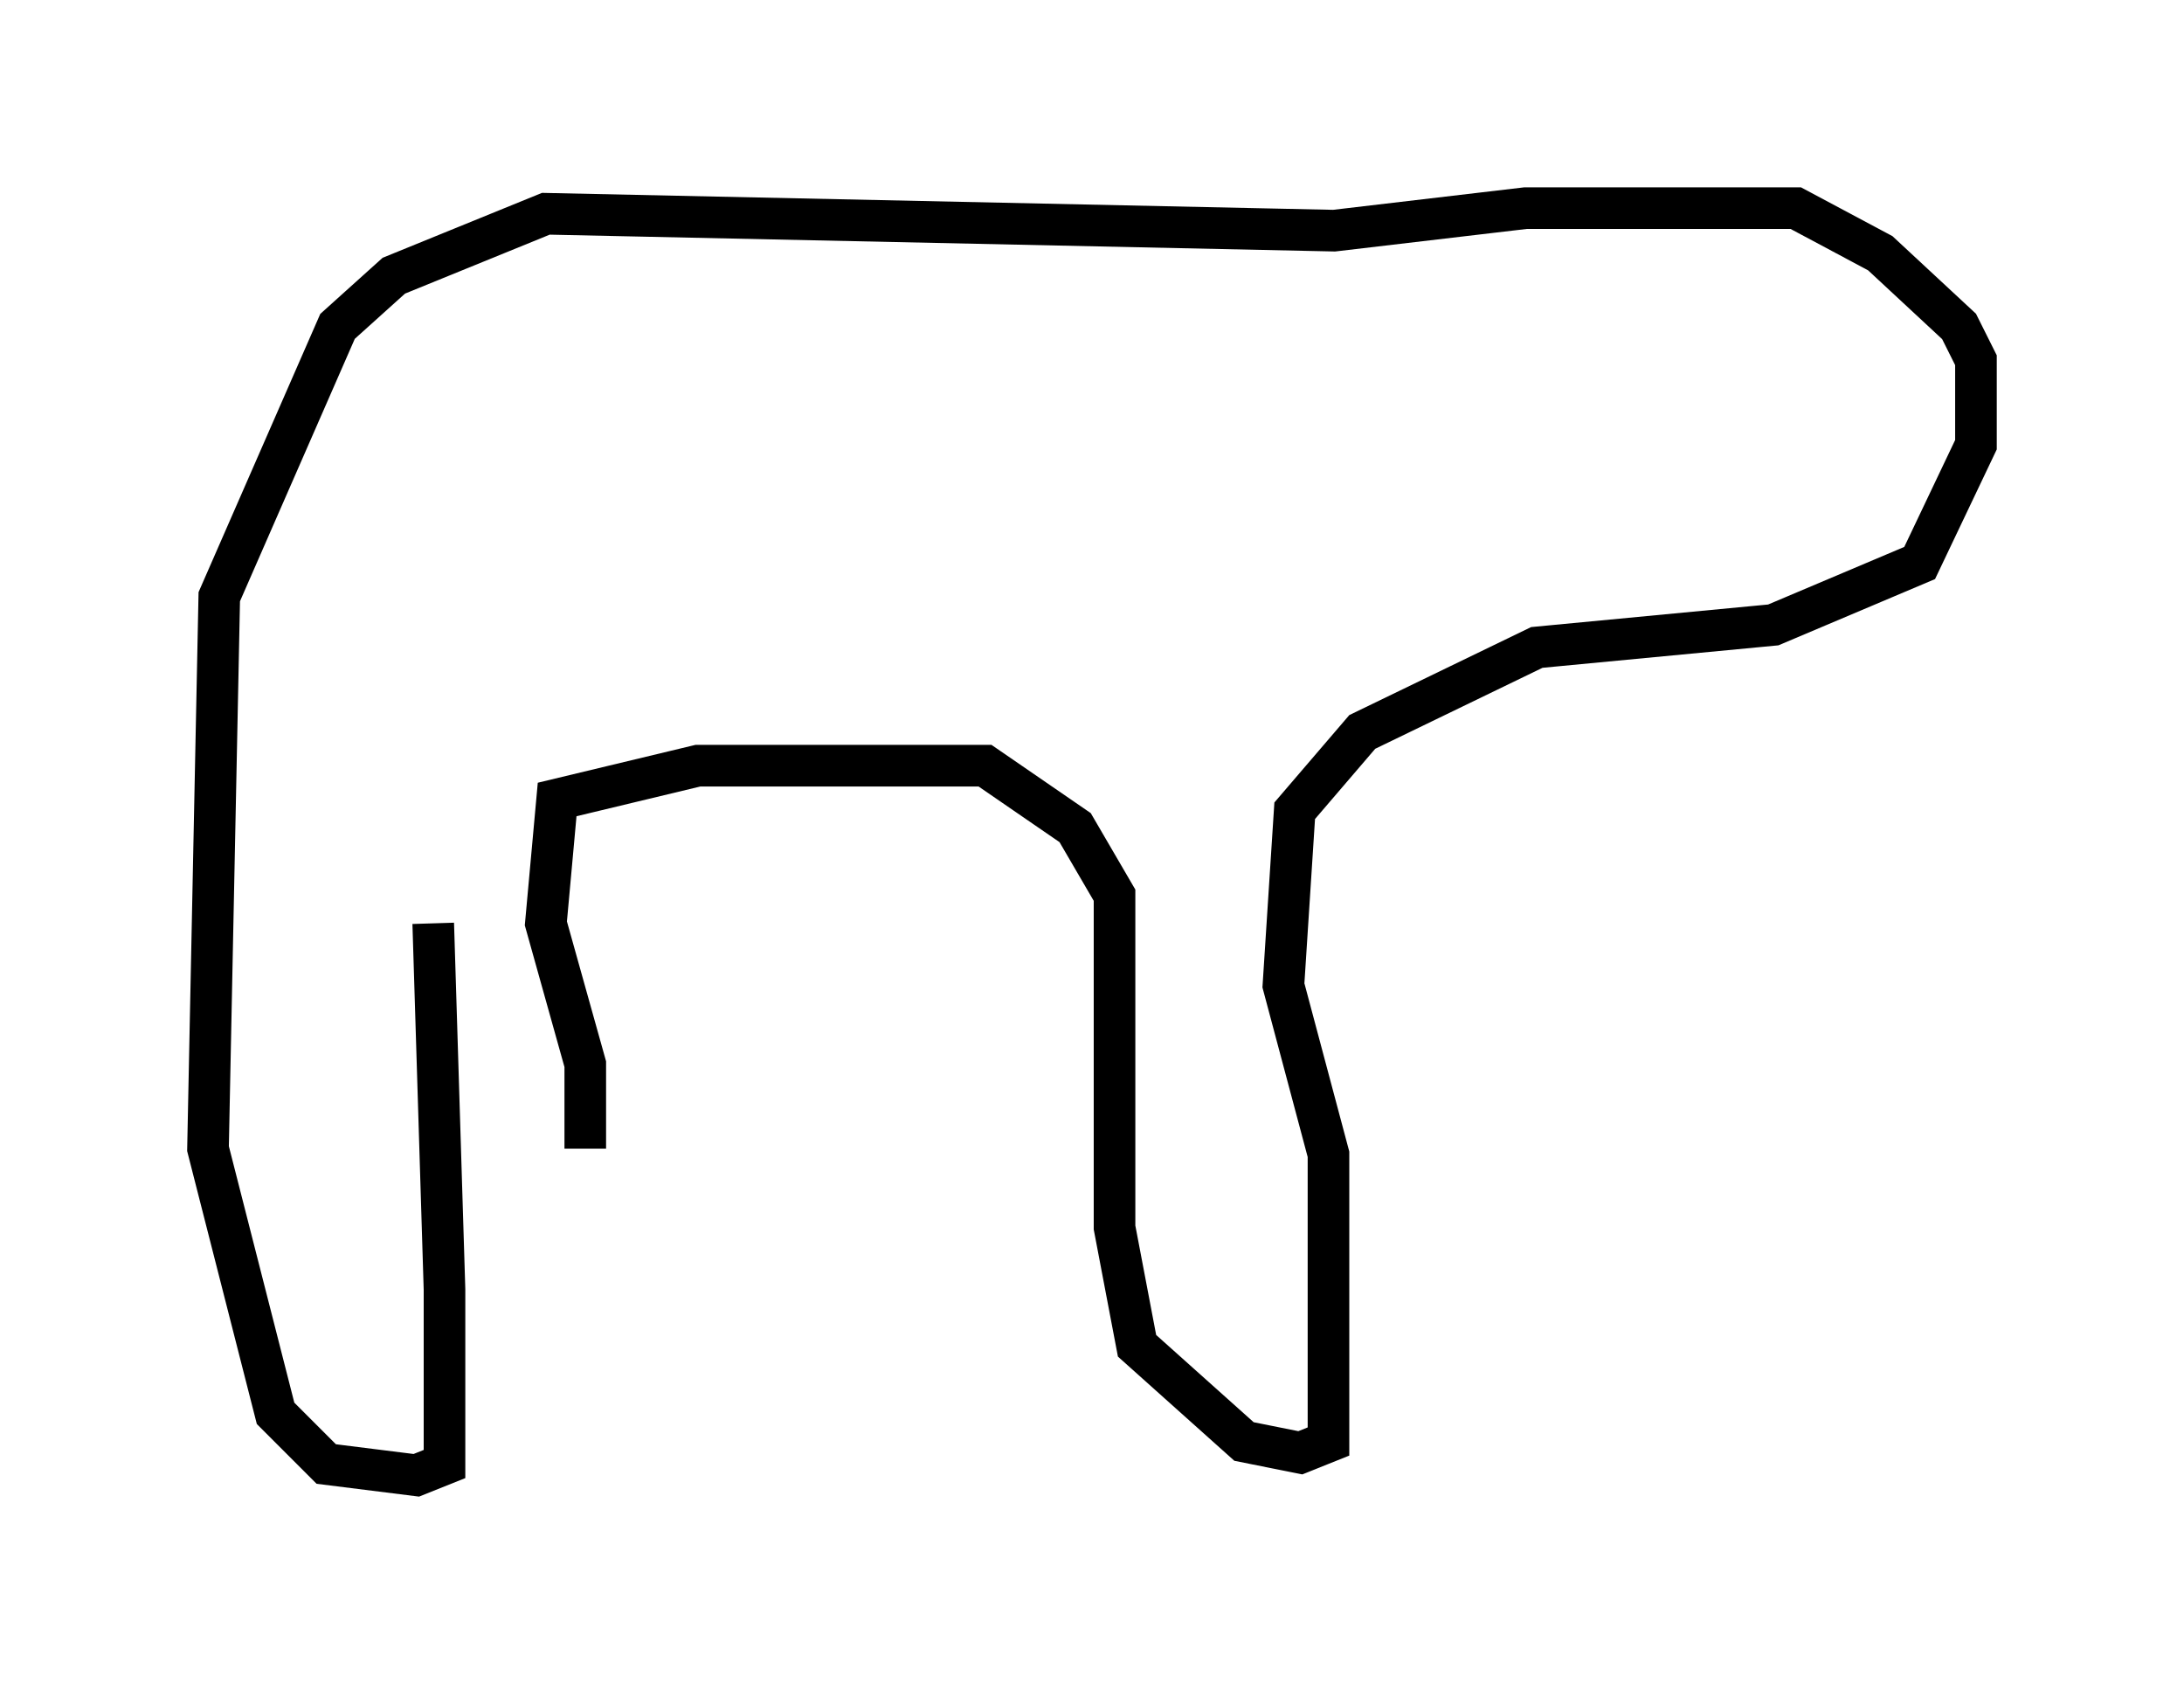 <?xml version="1.0" encoding="utf-8" ?>
<svg baseProfile="full" height="40.446" version="1.1" width="52.489" xmlns="http://www.w3.org/2000/svg" xmlns:ev="http://www.w3.org/2001/xml-events" xmlns:xlink="http://www.w3.org/1999/xlink"><defs /><rect fill="white" height="40.446" width="52.489" x="0" y="0" /><path d="M9.871, 20.155 m0.541, 2.03 l0.271, 8.796 0.0, 4.195 l-0.677, 0.271 -2.165, -0.271 l-1.218, -1.218 -1.624, -6.36 l0.271, -13.261 2.842, -6.495 l1.353, -1.218 3.654, -1.488 l18.944, 0.406 4.601, -0.541 l6.495, 0.0 2.03, 1.083 l1.894, 1.759 0.406, 0.812 l0.0, 2.03 -1.353, 2.842 l-3.518, 1.488 -5.683, 0.541 l-4.195, 2.03 -1.624, 1.894 l-0.271, 4.195 1.083, 4.059 l0.0, 6.901 -0.677, 0.271 l-1.353, -0.271 -2.571, -2.3 l-0.541, -2.842 0.0, -7.984 l-0.947, -1.624 -2.165, -1.488 l-6.901, 0.0 -3.383, 0.812 l-0.271, 2.977 0.947, 3.383 l0.0, 2.03 " fill="none" stroke="black" stroke-width="1" /></svg>